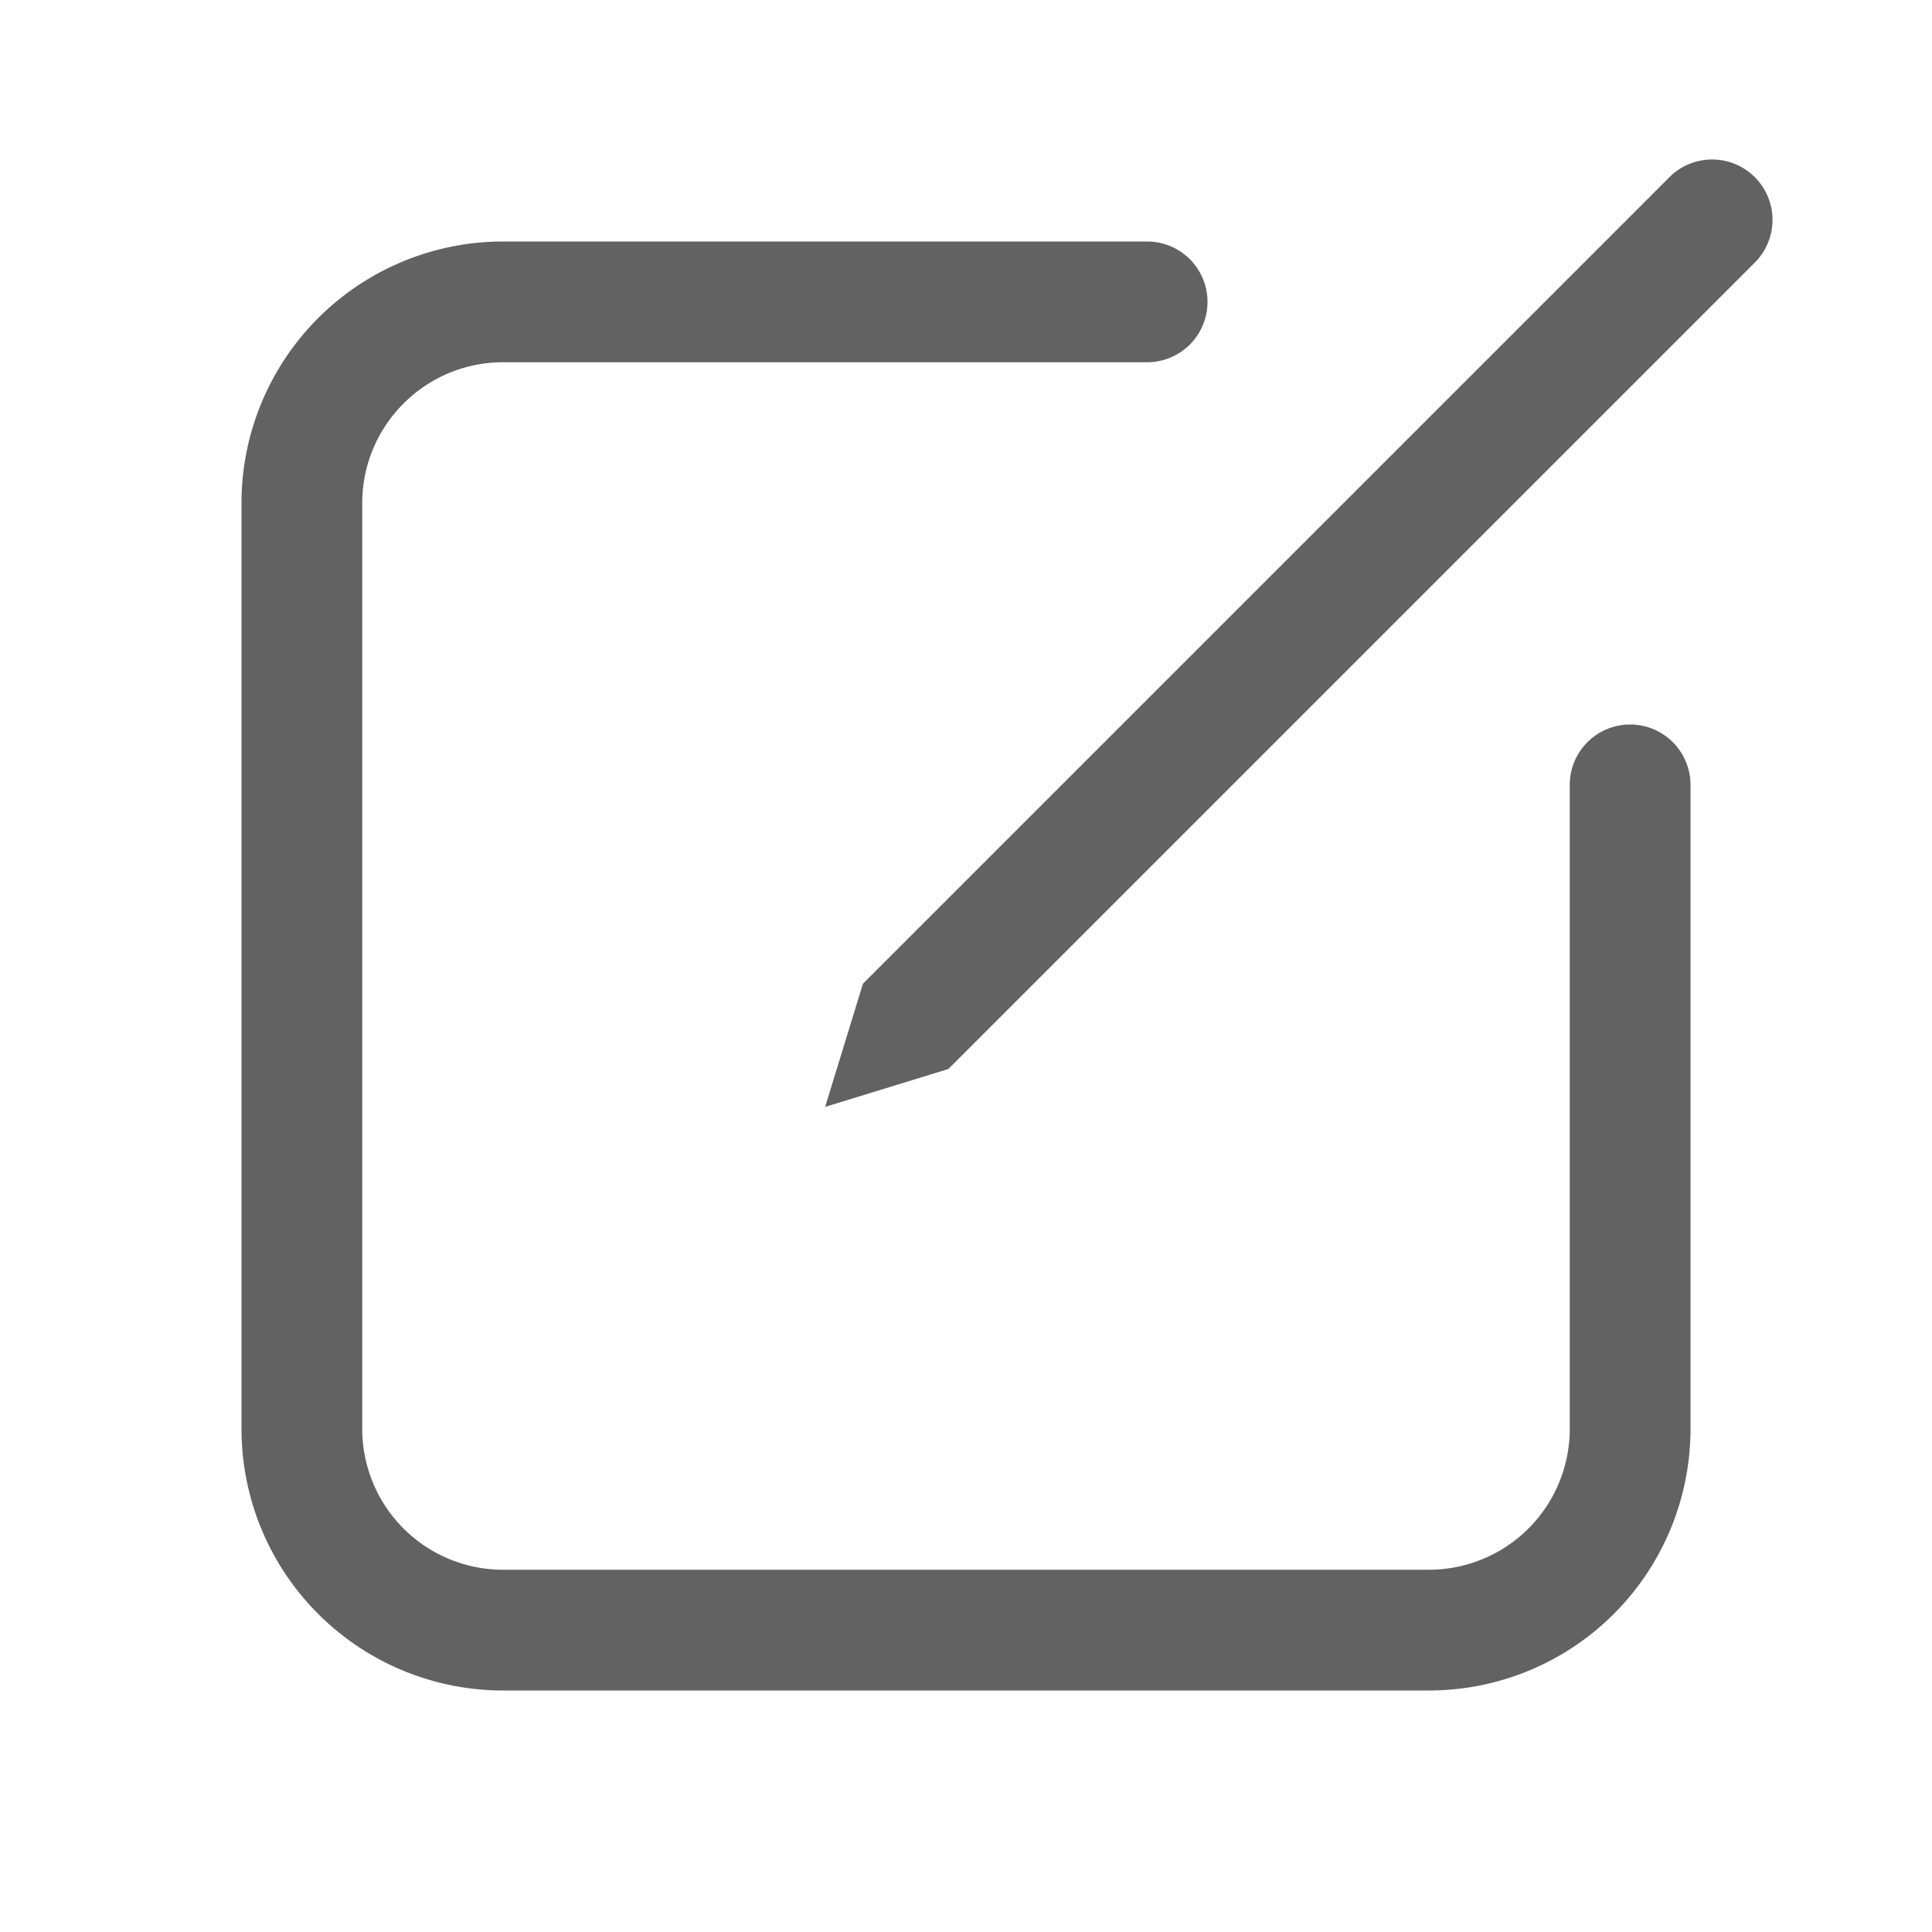 <svg xmlns="http://www.w3.org/2000/svg" xmlns:xlink="http://www.w3.org/1999/xlink" width="24" height="24" preserveAspectRatio="xMidYMid meet" viewBox="0 0 24 24" style="-ms-transform: rotate(360deg); -webkit-transform: rotate(360deg); transform: rotate(360deg);"><g fill="none"><path d="M21.78 3.28a.75.75 0 1 0-1.06-1.06l-10 10l-.47 1.53l1.53-.47l10-10z" fill="#626262"/><path d="M6.25 3A3.25 3.25 0 0 0 3 6.25v11.5A3.25 3.25 0 0 0 6.25 21h11.5A3.25 3.25 0 0 0 21 17.75v-8a.75.75 0 0 0-1.5 0v8a1.75 1.75 0 0 1-1.75 1.75H6.25a1.75 1.75 0 0 1-1.75-1.75V6.25c0-.966.784-1.75 1.75-1.75h8a.75.75 0 0 0 0-1.5h-8z" fill="#626262"/></g><rect x="0" y="0" width="24" height="24" fill="rgba(0, 0, 0, 0)" /></svg>